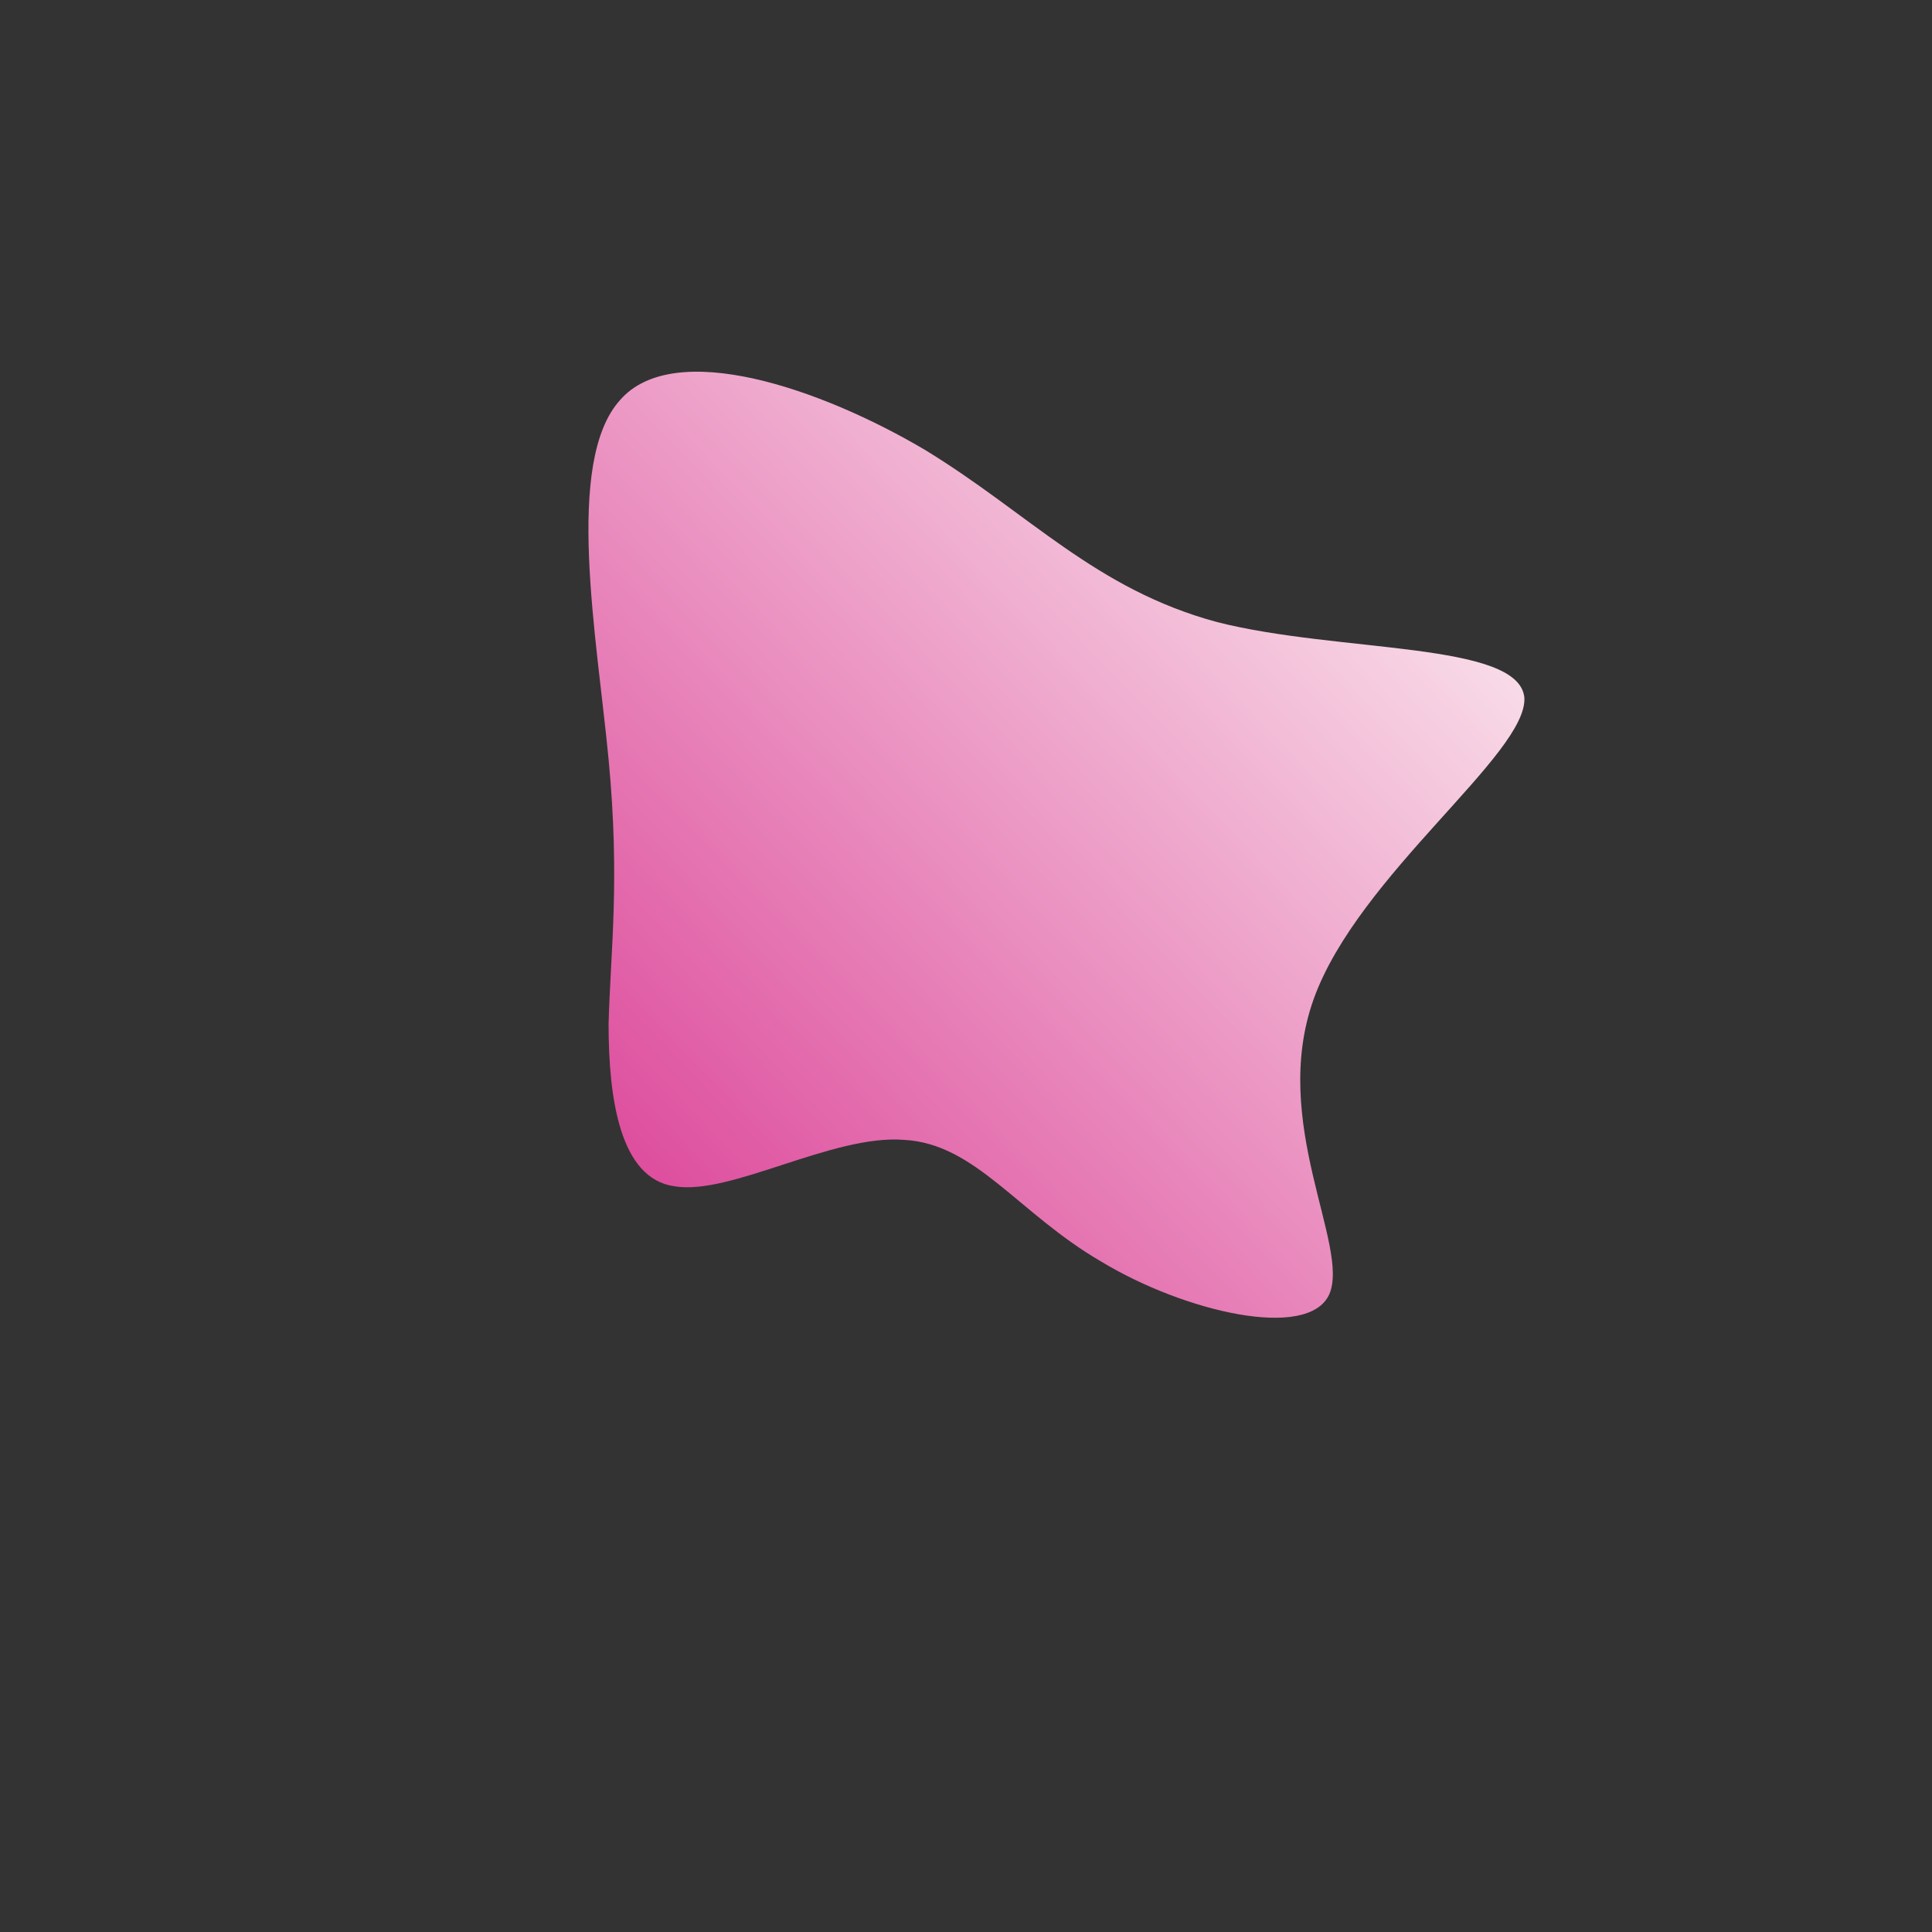 <!--?xml version="1.0" standalone="no"?-->              
<svg id="sw-js-blob-svg" viewBox="0 0 100 100" xmlns="http://www.w3.org/2000/svg" version="1.1"><rect x="0" y="0" width="100" height="100" fill="#333333" stroke="none"/>                    <defs>                         
<linearGradient id="sw-gradient" x1="0" x2="1" y1="1" y2="0">
<stop id="stop1" stop-color="rgba(217, 54, 145, 1)" offset="0%">
</stop>
<stop id="stop2" stop-color="rgba(255, 252.793, 249.151, 1)" offset="100%"></stop> 
</linearGradient>
</defs>
<path fill="url(#sw-gradient)" d="M13,-17.8C19.3,-16.2,28.6,-16.8,28.9,-13.9C29.1,-11,20.3,-4.7,18,1.7C15.7,8.1,19.9,14.5,18.8,17C17.7,19.4,11.3,17.9,7,15.3C2.7,12.8,0.5,9.2,-3.2,9C-6.9,8.7,-12.2,11.9,-15.1,11.4C-17.9,11,-18.5,6.9,-18.5,3C-18.4,-0.8,-17.9,-4.4,-18.5,-10.7C-19.1,-17,-20.8,-26.1,-17.9,-29.3C-15.1,-32.5,-7.5,-29.9,-2.1,-26.7C3.3,-23.4,6.7,-19.5,13,-17.8Z" width="100%" height="100%" transform="translate(50 50)" stroke-width="0" style="transition: all 0.3s ease 0s;" stroke="url(#sw-gradient)">
</path>
</svg>

